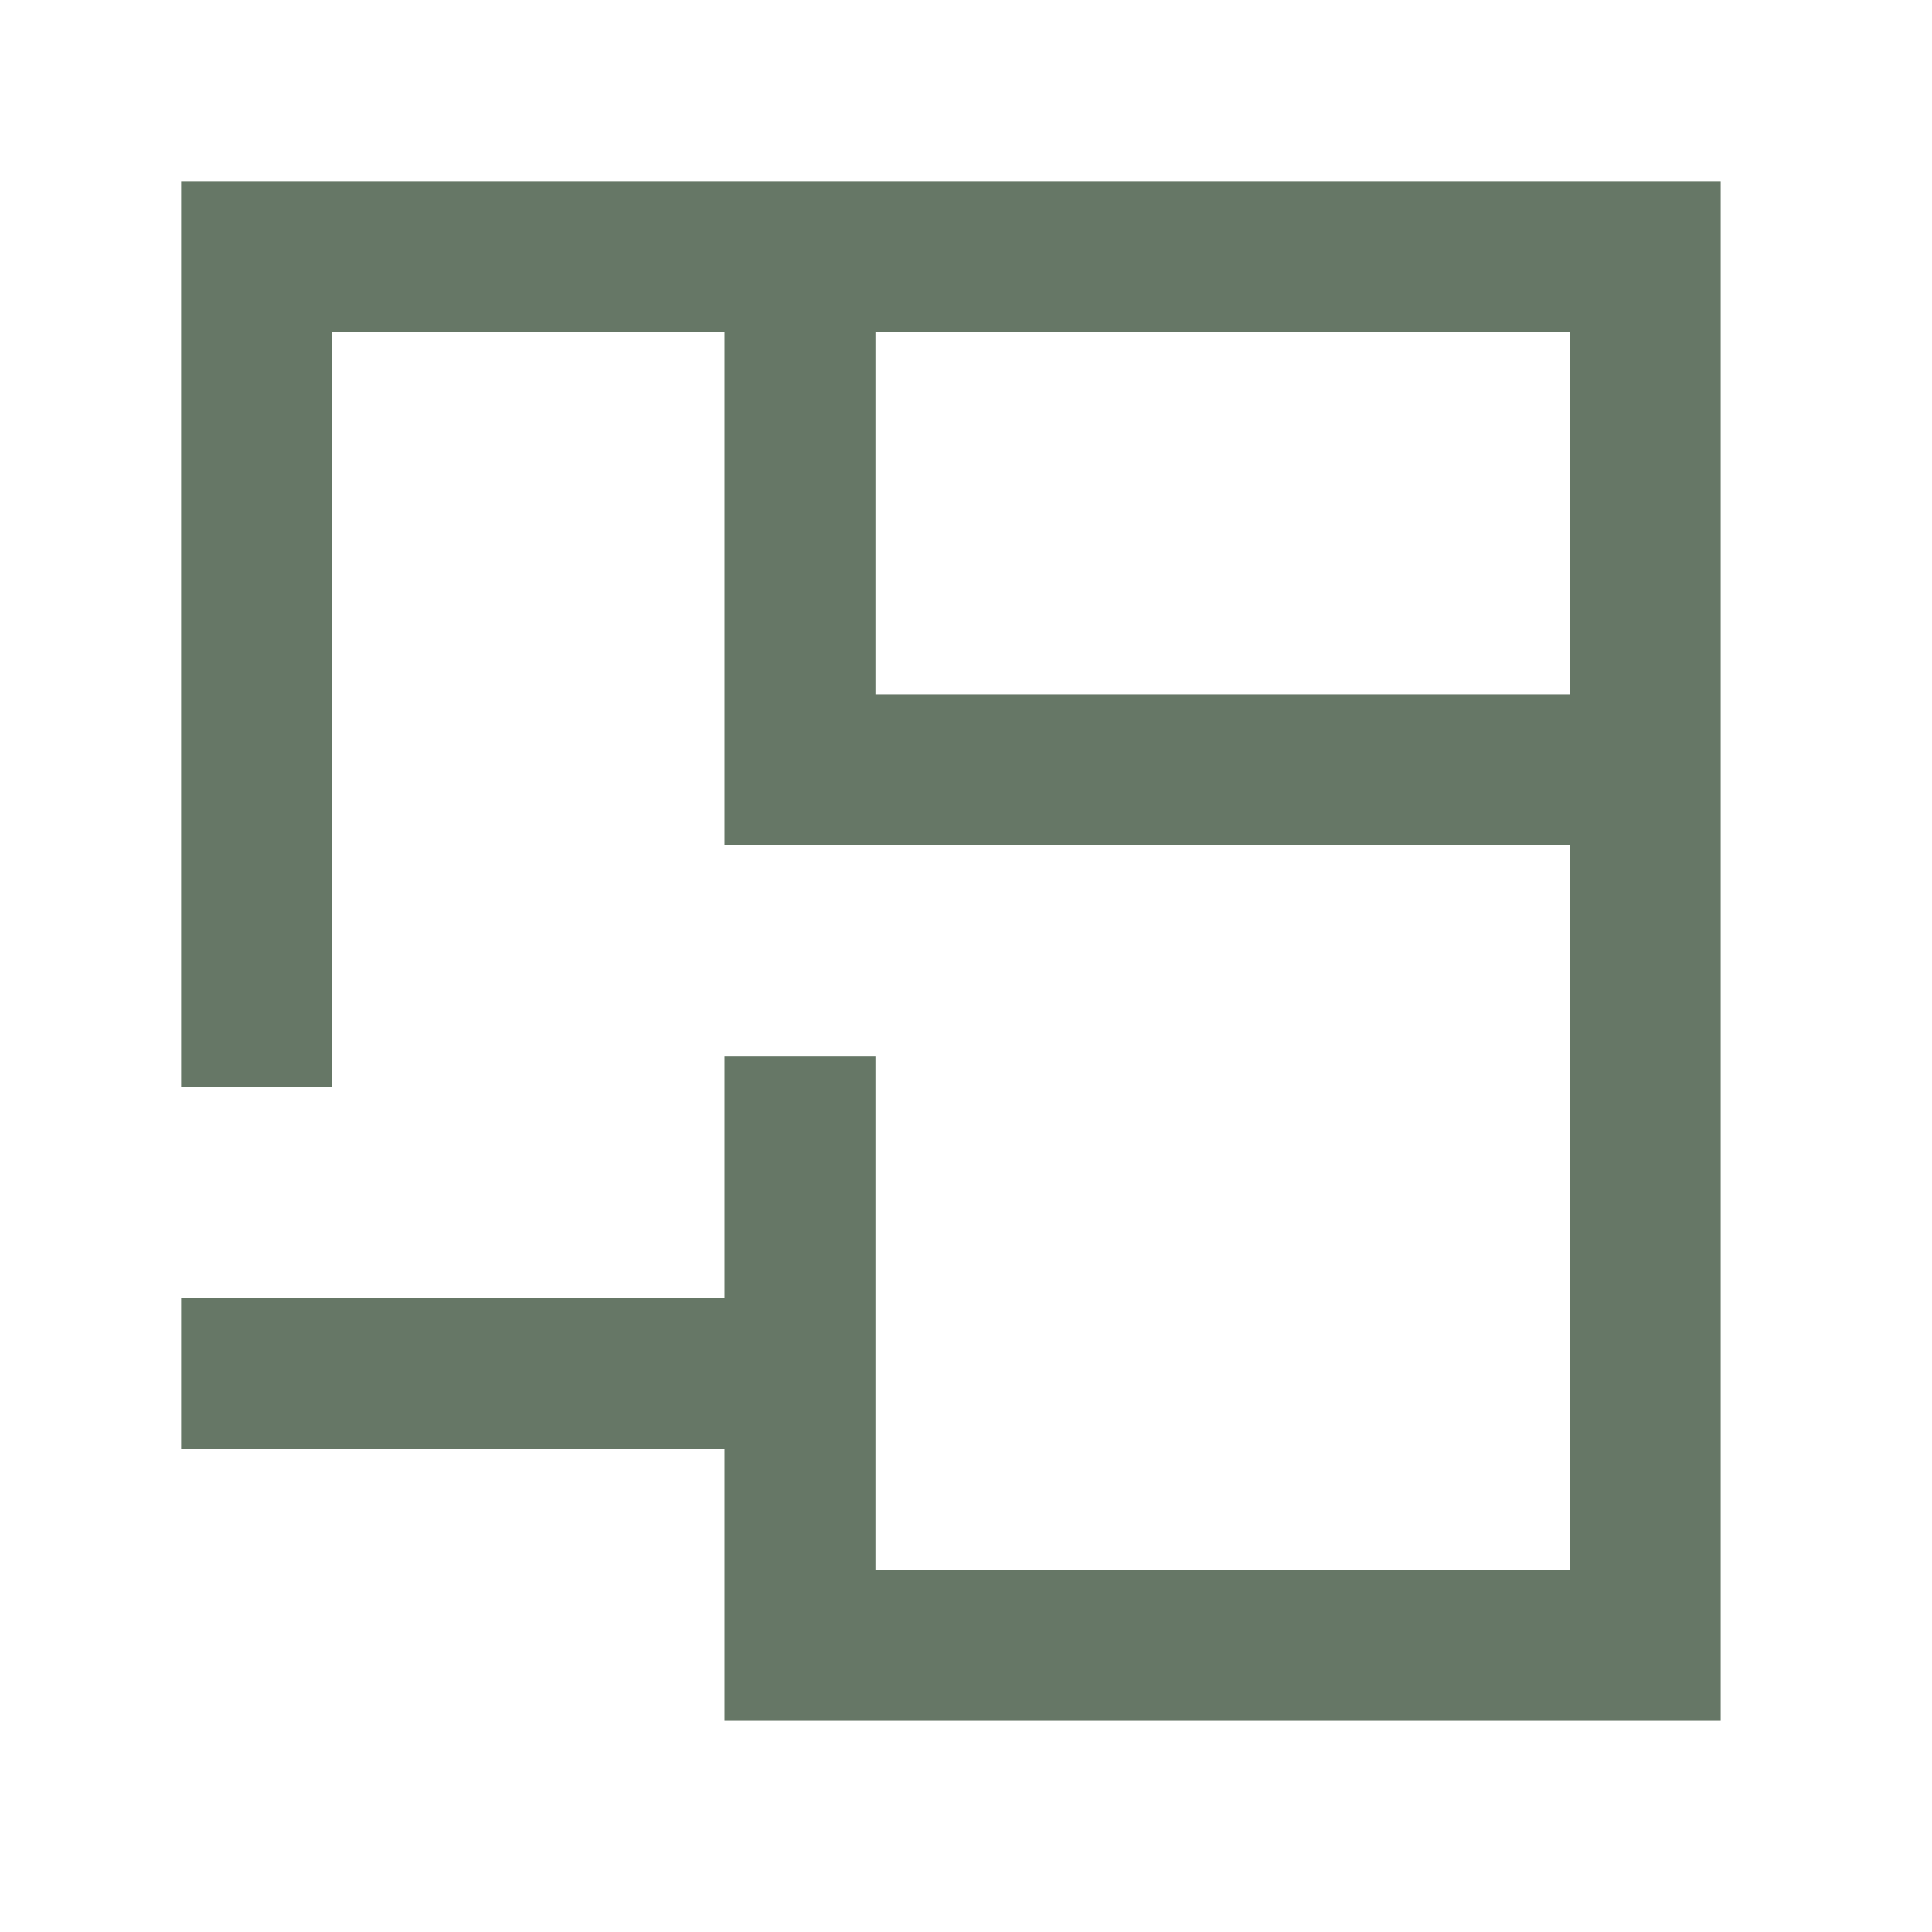 <svg class="svg-icon" style="width: 1em; height: 1em;vertical-align: middle;fill: currentColor;overflow: hidden;" viewBox="0 0 1024 1024" version="1.1" xmlns="http://www.w3.org/2000/svg"><path d="M96 96v480h80V176h208v272h448v384H464V560h-80v128H96v80h288v144h528V96H96z m736 272H464V176h368v192z" fill="#667766" /></svg>